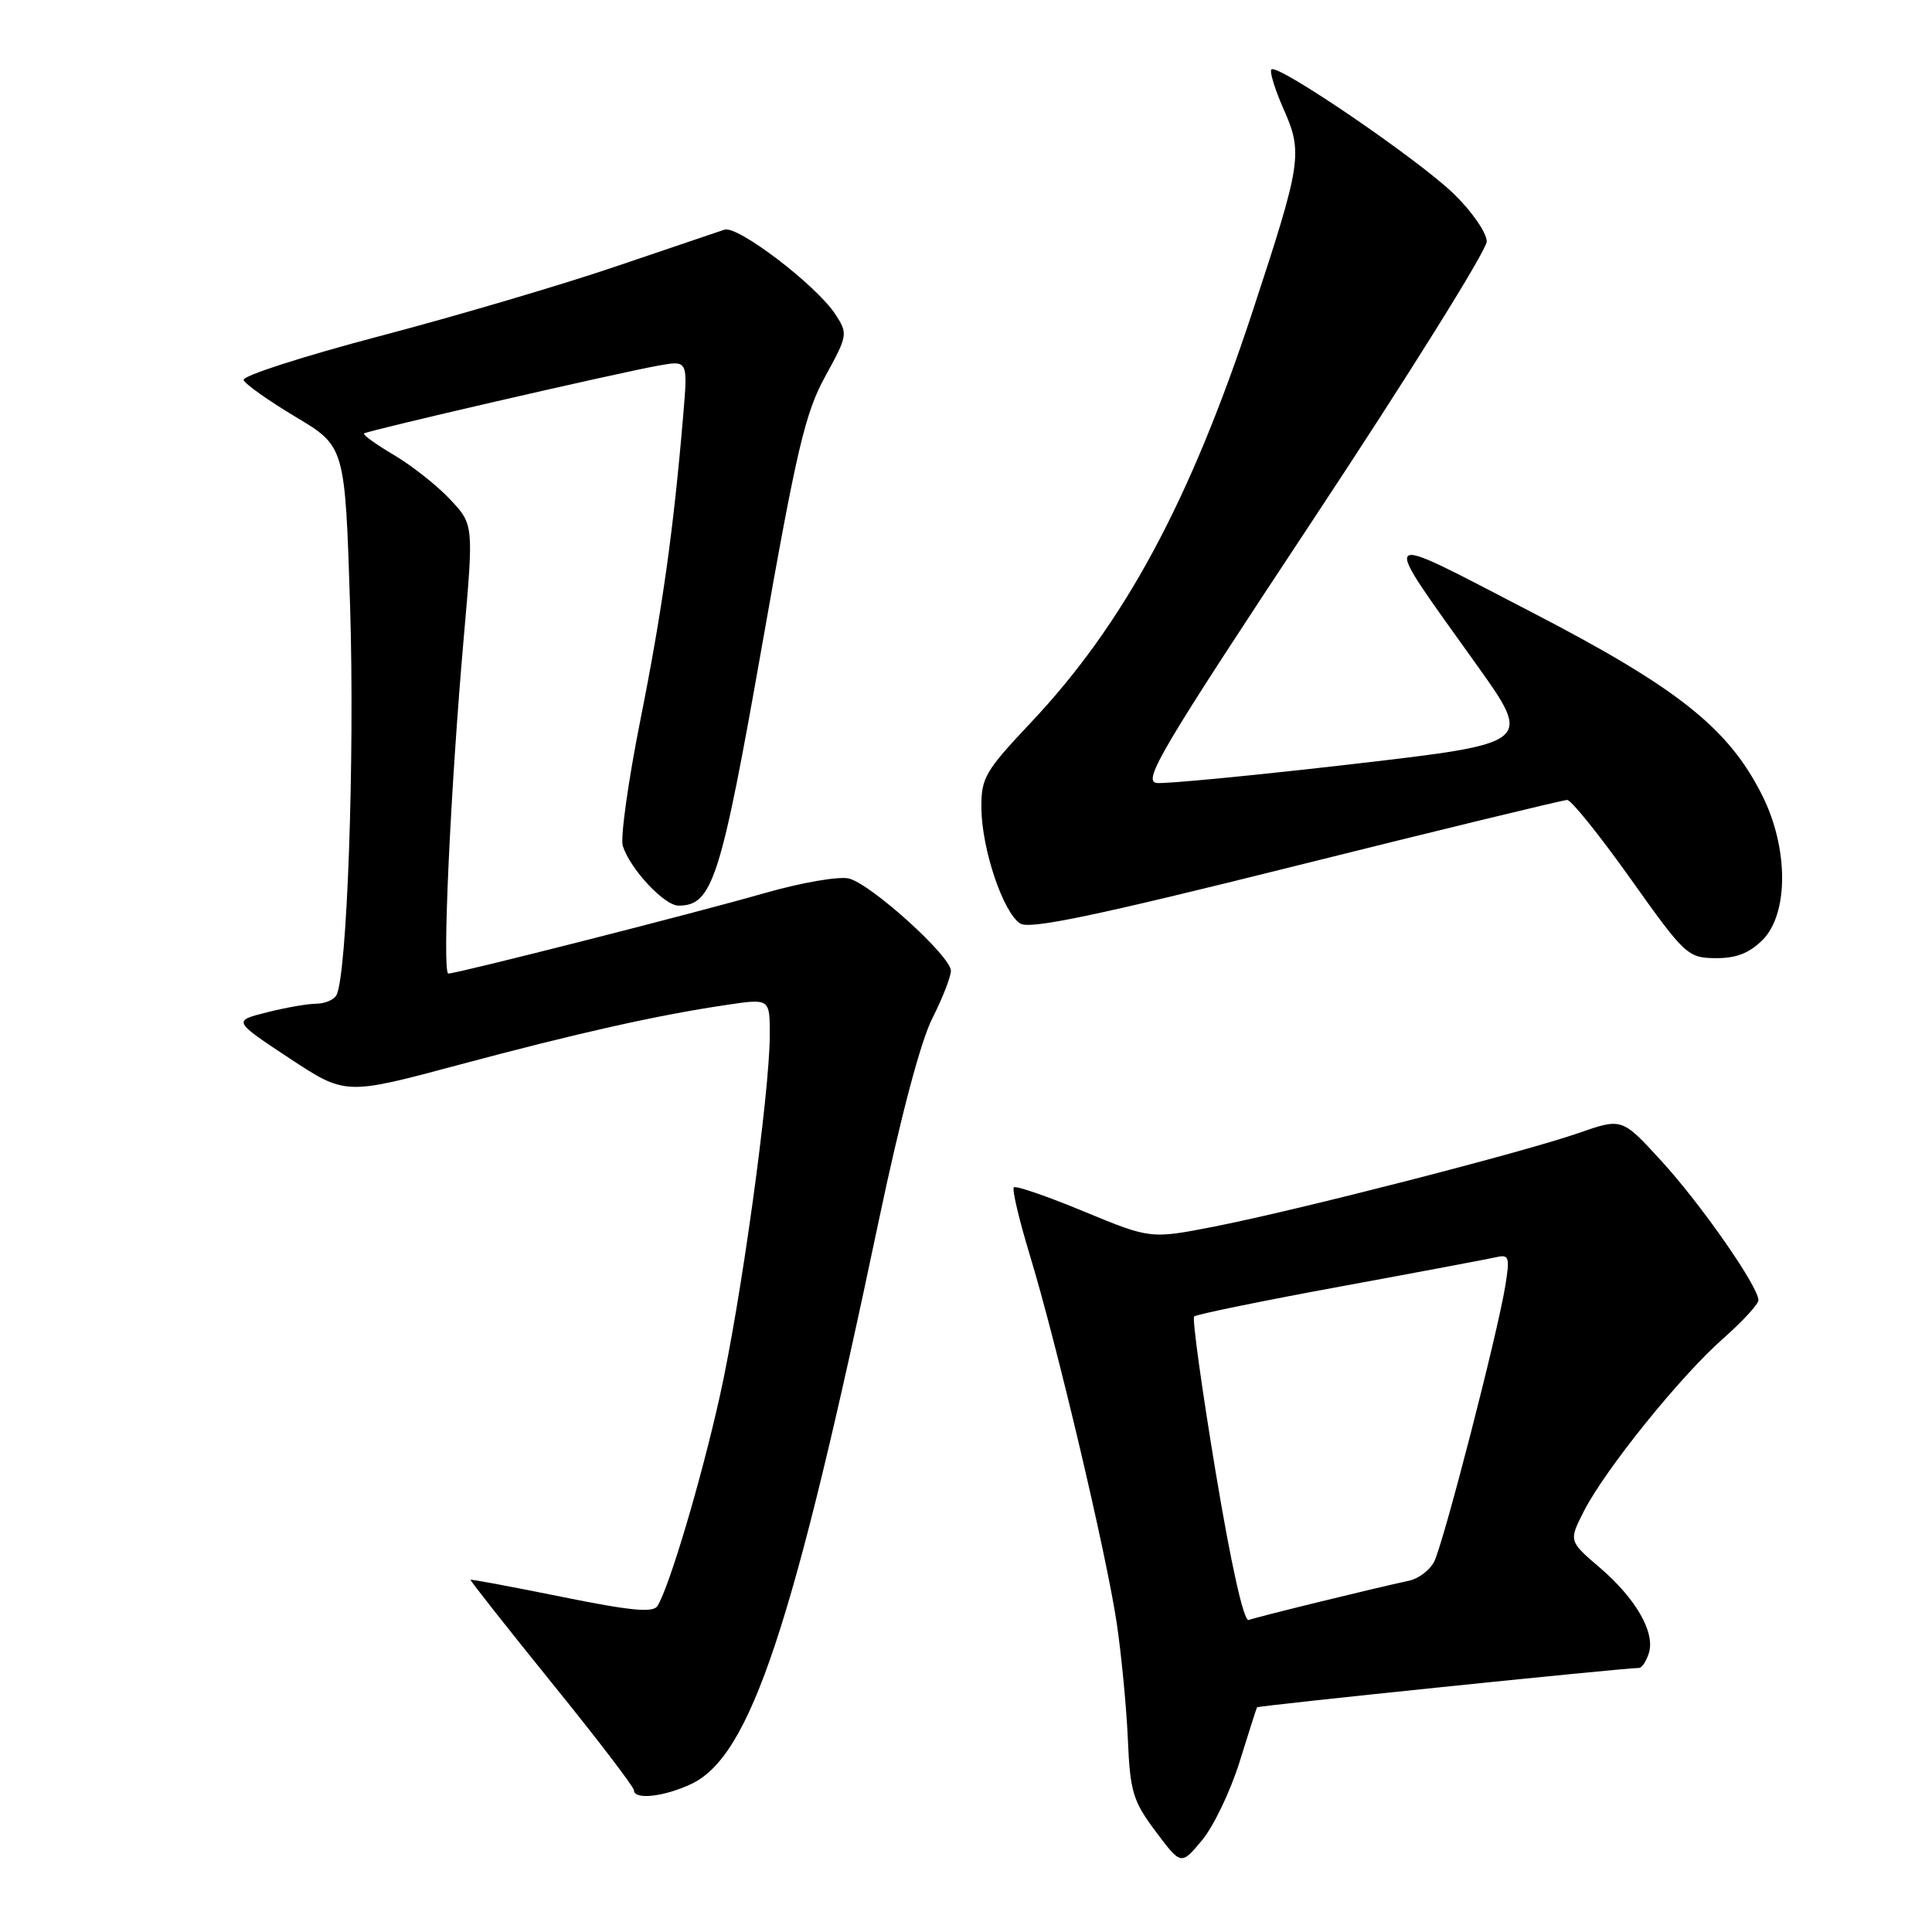 <?xml version="1.0" encoding="UTF-8" standalone="no"?>
<!DOCTYPE svg PUBLIC "-//W3C//DTD SVG 1.1//EN" "http://www.w3.org/Graphics/SVG/1.1/DTD/svg11.dtd" >
<svg xmlns="http://www.w3.org/2000/svg" xmlns:xlink="http://www.w3.org/1999/xlink" version="1.1" viewBox="0 0 256 256">
 <g >
 <path fill="currentColor"
d=" M 164.23 233.52 C 165.43 229.66 166.48 226.38 166.56 226.23 C 166.68 226.01 214.87 221.04 217.18 221.01 C 217.56 221.00 218.14 220.12 218.48 219.05 C 219.35 216.31 216.76 211.81 211.96 207.70 C 207.86 204.19 207.86 204.19 209.89 200.21 C 212.71 194.70 222.68 182.33 228.32 177.37 C 230.89 175.10 233.00 172.81 233.00 172.28 C 233.00 170.48 225.37 159.53 220.13 153.82 C 214.92 148.13 214.92 148.13 209.21 150.12 C 201.90 152.67 172.06 160.33 160.98 162.51 C 152.46 164.18 152.46 164.18 143.63 160.53 C 138.77 158.51 134.59 157.08 134.34 157.33 C 134.08 157.59 135.02 161.55 136.41 166.15 C 140.04 178.07 146.66 206.14 147.99 215.19 C 148.61 219.42 149.27 226.32 149.45 230.54 C 149.75 237.42 150.12 238.66 153.14 242.69 C 156.50 247.17 156.50 247.17 159.27 243.85 C 160.79 242.03 163.02 237.38 164.23 233.52 Z  M 91.63 236.37 C 99.45 232.66 105.14 215.54 116.46 161.66 C 119.31 148.11 121.99 137.98 123.53 134.95 C 124.89 132.26 126.00 129.42 126.00 128.63 C 126.00 126.71 115.44 117.15 112.49 116.41 C 111.19 116.08 106.17 116.95 101.32 118.34 C 92.06 121.00 60.58 129.00 59.41 129.00 C 58.56 129.00 59.68 104.66 61.45 84.50 C 62.77 69.50 62.77 69.50 59.63 66.16 C 57.91 64.33 54.57 61.69 52.20 60.29 C 49.84 58.90 48.05 57.61 48.23 57.44 C 48.60 57.07 81.78 49.42 87.32 48.43 C 91.15 47.75 91.15 47.75 90.52 55.13 C 89.24 70.30 87.74 80.92 84.87 95.32 C 83.24 103.48 82.19 111.02 82.52 112.08 C 83.50 115.16 88.02 120.00 89.91 120.00 C 94.40 120.00 95.50 116.59 100.98 85.50 C 105.55 59.55 106.68 54.74 109.34 49.89 C 112.34 44.42 112.37 44.22 110.68 41.63 C 108.16 37.79 97.76 29.85 96.00 30.43 C 95.17 30.71 88.65 32.91 81.50 35.34 C 74.35 37.77 60.28 41.92 50.23 44.56 C 40.18 47.21 32.10 49.81 32.28 50.35 C 32.46 50.88 35.56 53.08 39.17 55.24 C 45.72 59.15 45.72 59.15 46.39 80.33 C 47.02 100.48 45.98 129.60 44.55 131.92 C 44.18 132.51 42.98 133.00 41.88 133.00 C 40.78 133.00 37.85 133.51 35.37 134.14 C 30.86 135.27 30.86 135.27 38.31 140.20 C 45.77 145.12 45.77 145.12 60.63 141.14 C 76.62 136.86 87.12 134.51 96.25 133.16 C 102.00 132.30 102.00 132.30 102.00 137.11 C 102.00 144.79 98.18 172.47 95.38 185.00 C 92.93 196.02 88.70 210.25 87.12 212.80 C 86.55 213.73 83.56 213.44 74.44 211.59 C 67.87 210.26 62.43 209.24 62.35 209.33 C 62.27 209.42 67.11 215.56 73.10 222.97 C 79.10 230.37 84.00 236.79 84.00 237.22 C 84.00 238.53 88.01 238.09 91.63 236.37 Z  M 233.55 124.55 C 237.01 121.08 237.00 112.40 233.53 105.45 C 229.06 96.48 222.31 91.12 202.59 80.93 C 182.11 70.33 182.62 69.81 195.67 88.10 C 203.07 98.48 203.07 98.48 179.28 101.24 C 166.20 102.75 154.51 103.88 153.29 103.75 C 151.34 103.53 153.79 99.41 174.04 68.79 C 186.67 49.70 197.00 33.14 197.00 32.00 C 197.00 30.86 195.04 28.02 192.64 25.69 C 187.94 21.12 169.28 8.39 168.47 9.20 C 168.20 9.47 168.92 11.83 170.08 14.45 C 172.66 20.27 172.46 21.55 165.97 41.27 C 157.67 66.48 148.95 82.65 136.60 95.74 C 130.50 102.21 130.00 103.08 130.04 107.12 C 130.10 112.57 132.94 120.98 135.20 122.38 C 136.48 123.17 145.35 121.31 171.78 114.71 C 190.97 109.92 207.12 106.00 207.66 106.00 C 208.20 106.00 211.98 110.71 216.07 116.46 C 223.24 126.55 223.63 126.92 227.30 126.96 C 230.03 126.99 231.78 126.31 233.55 124.55 Z  M 161.07 194.99 C 159.24 183.96 157.96 174.71 158.23 174.44 C 158.50 174.17 167.22 172.38 177.61 170.47 C 188.00 168.56 197.32 166.80 198.33 166.57 C 199.95 166.20 200.07 166.62 199.47 170.32 C 198.43 176.78 191.21 204.73 190.01 206.98 C 189.42 208.08 187.94 209.19 186.72 209.45 C 182.38 210.37 166.48 214.26 165.46 214.66 C 164.81 214.90 163.12 207.32 161.07 194.99 Z "/>
</g>
</svg>